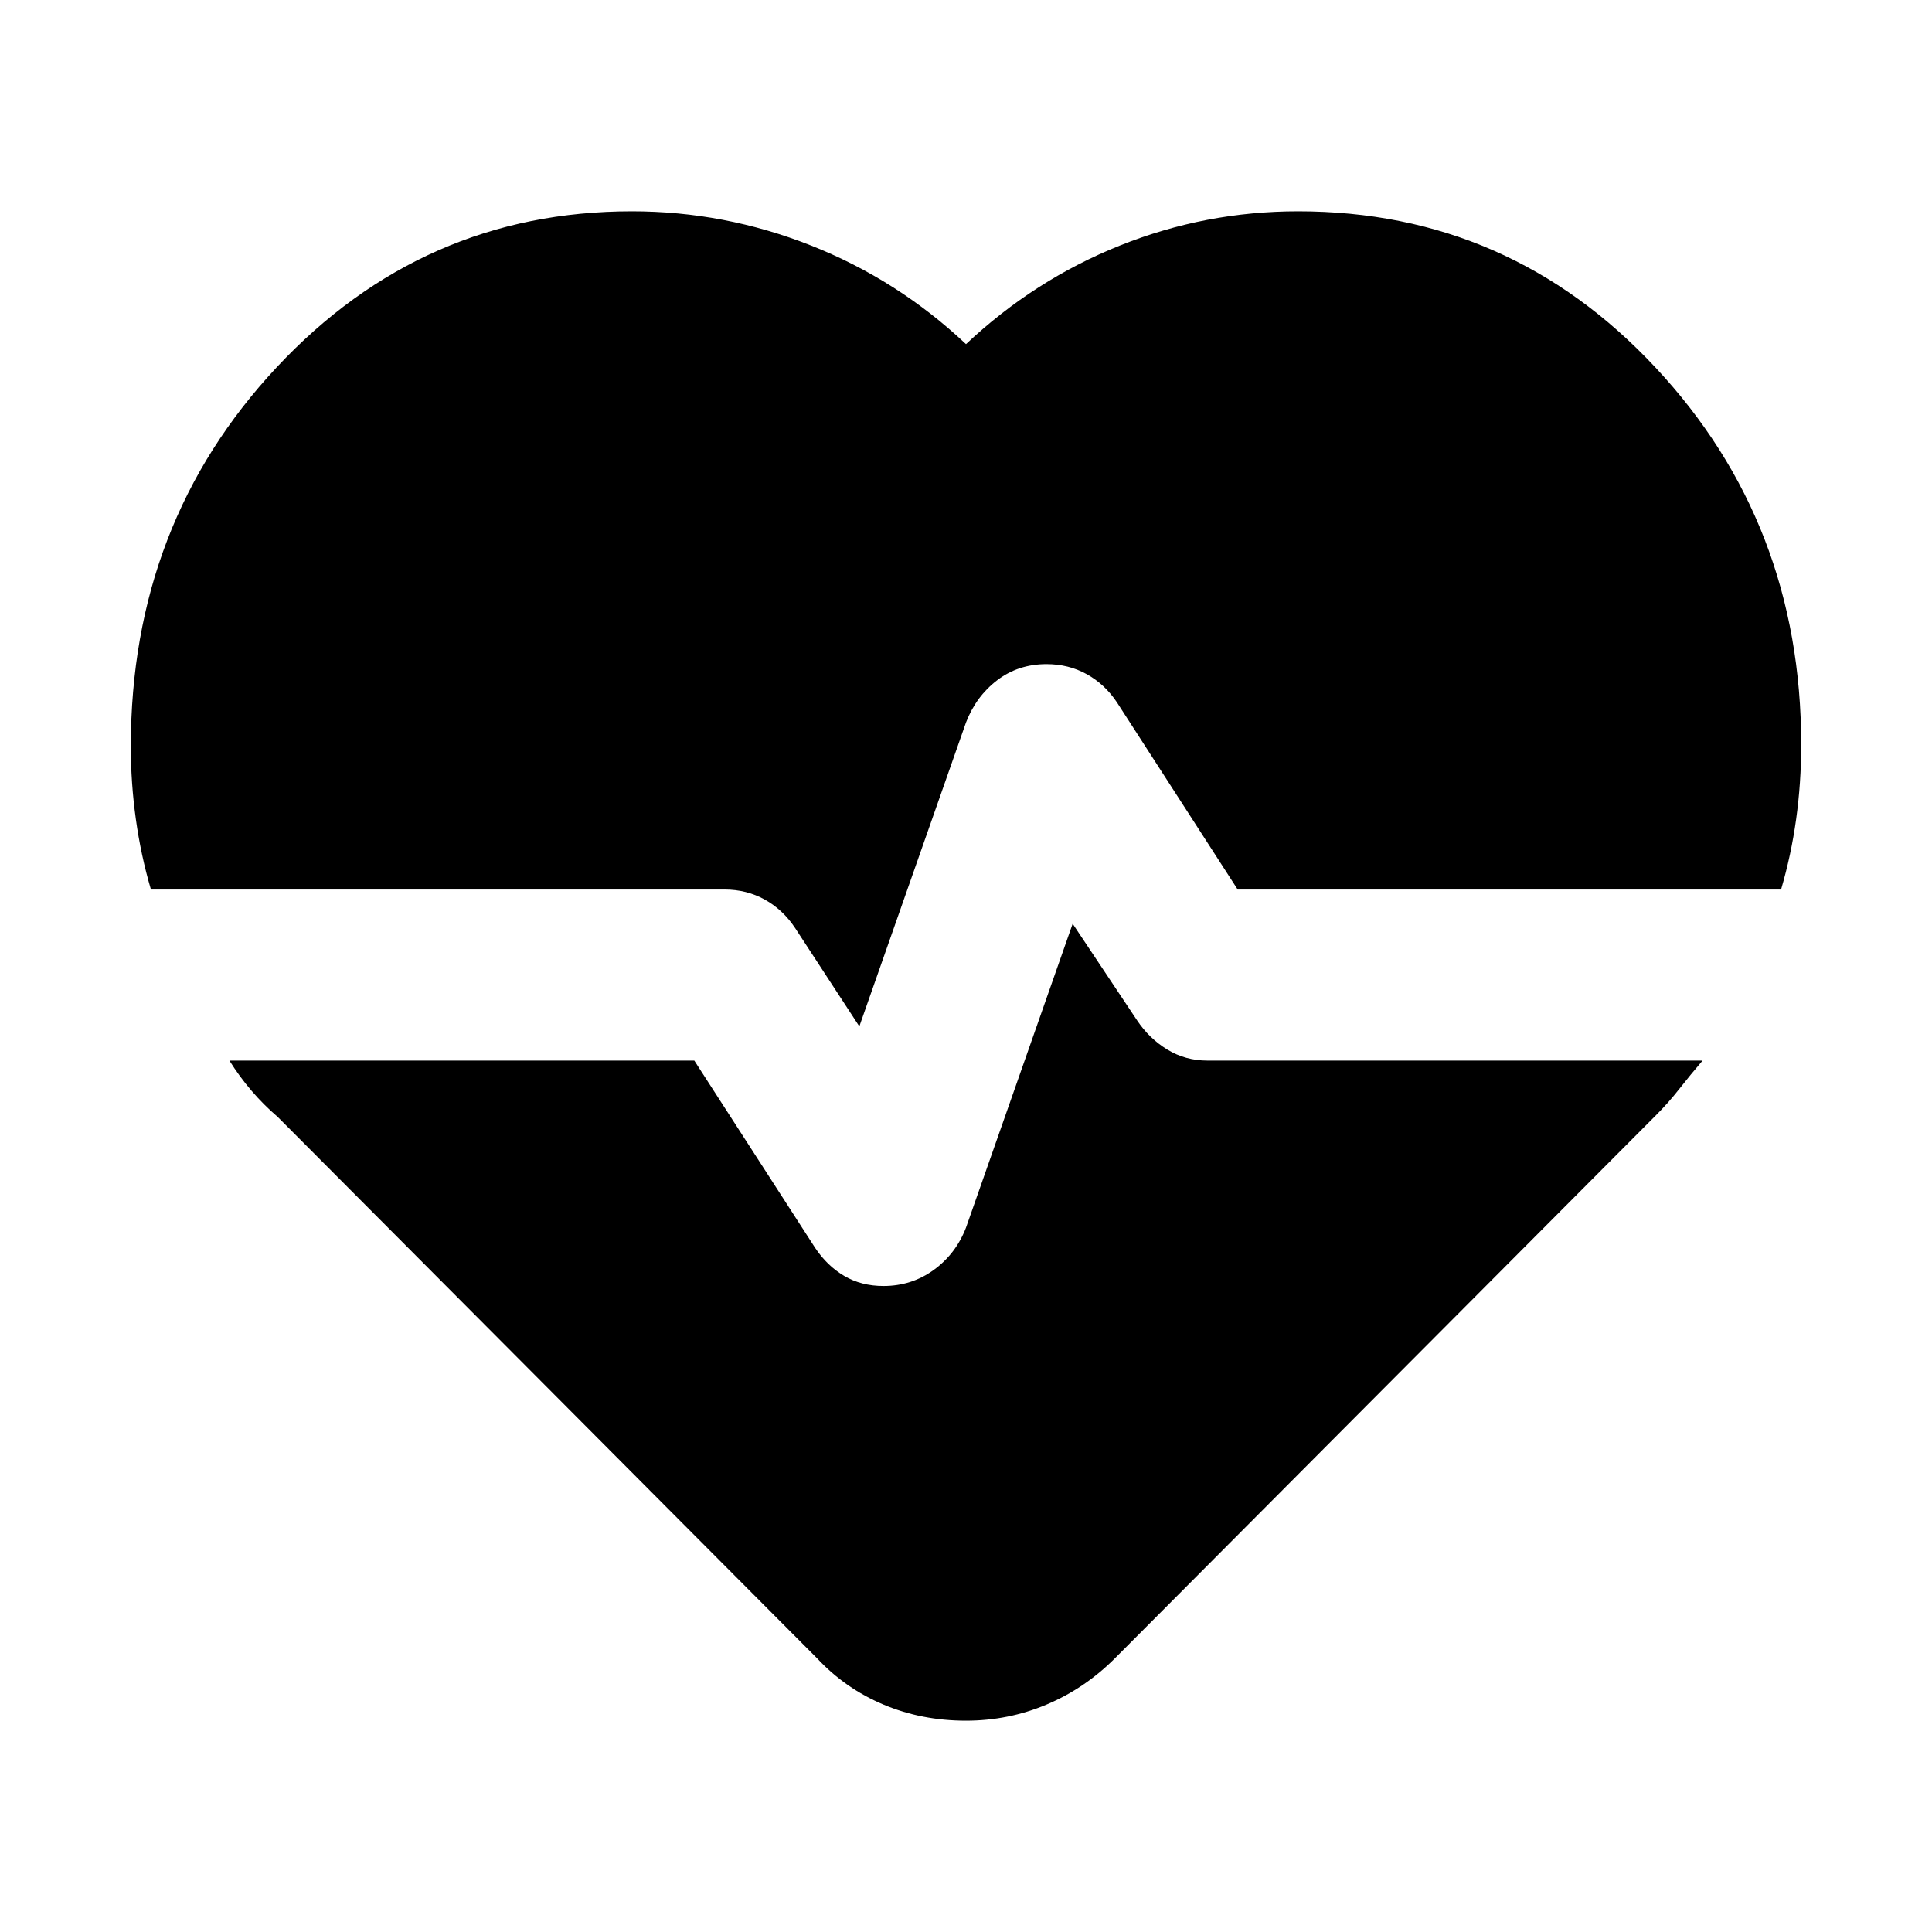 <svg xmlns="http://www.w3.org/2000/svg" width="48" height="48" viewBox="0 -960 960 960"><path d="M645-855q105 0 177.5 77.5T895-590q0 19-2.5 37t-7.5 35H615l-60-93q-6-9-15-14t-20-5q-14 0-24.5 8T480-601l-53 151-32-49q-6-9-15-14t-20-5H75q-5-17-7.5-35T65-589q0-111 72.5-188.5T314-855q46 0 89 17t77 49q34-32 76.5-49t88.5-17ZM480-105q-22 0-41-8t-33-23L138-405q-7-6-13-13t-11-15h231l60 93q6 9 14.5 14t19.5 5q14 0 25-8t16-21l53-151 32 48q6 9 15 14.5t20 5.5h246q-6 7-11.5 14T823-406L554-136q-15 15-34 23t-40 8Z"/></svg>